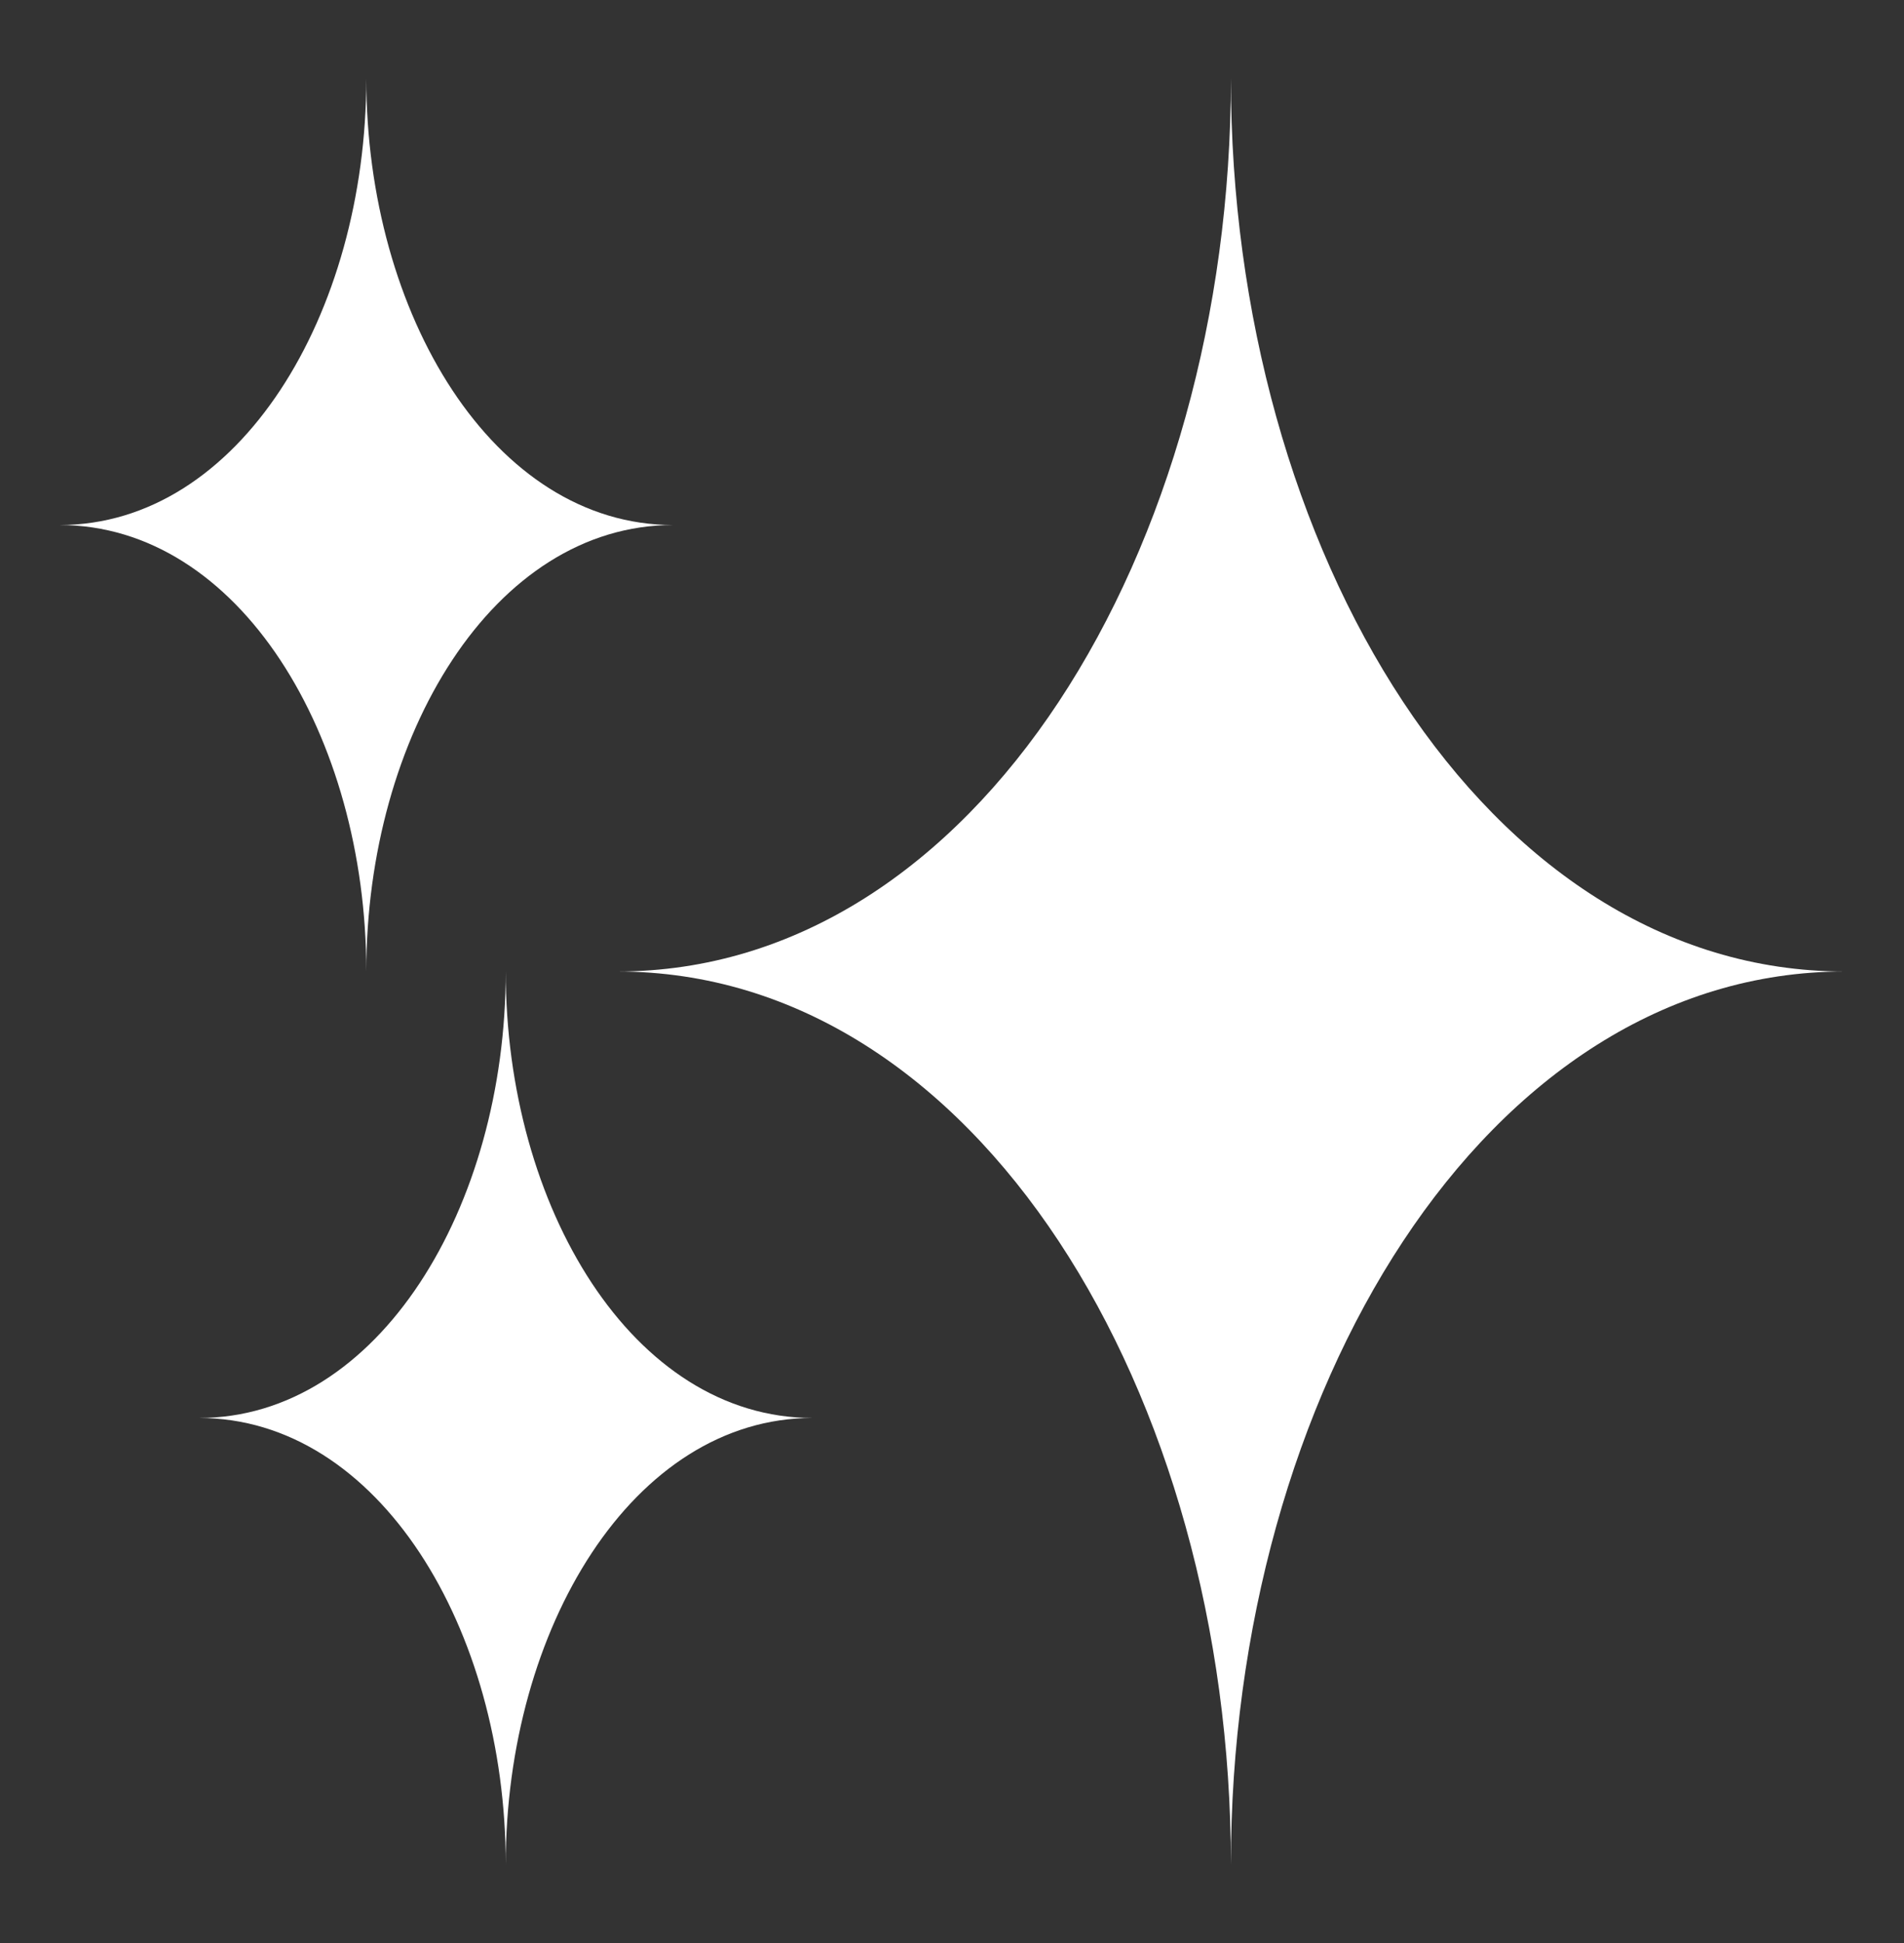 <svg width="50" height="51" viewBox="0 0 50 51" fill="none" xmlns="http://www.w3.org/2000/svg">
<rect x="0" y="0" width="50" height="51" fill="#333333" stroke="none"/>
<path d="M32.324 2.062C32.324 14.433 39.009 25.5 48.438 25.5C39.009 25.5 32.324 36.568 32.324 48.938C32.324 36.568 25.639 25.5 16.211 25.5C25.639 25.5 32.324 14.433 32.324 2.062Z" fill="white"/>
<path d="M13.281 25.5C13.281 31.686 16.623 37.219 21.338 37.219C16.623 37.219 13.281 42.753 13.281 48.938C13.281 42.753 9.94 37.219 5.224 37.219C9.94 37.219 13.281 31.686 13.281 25.5Z" fill="white"/>
<path d="M9.619 2.062C9.619 8.248 12.96 13.781 17.676 13.781C12.961 13.781 9.619 19.316 9.619 25.5C9.619 19.316 6.277 13.781 1.562 13.781C6.277 13.781 9.619 8.248 9.619 2.062Z" fill="white"/>
</svg>
